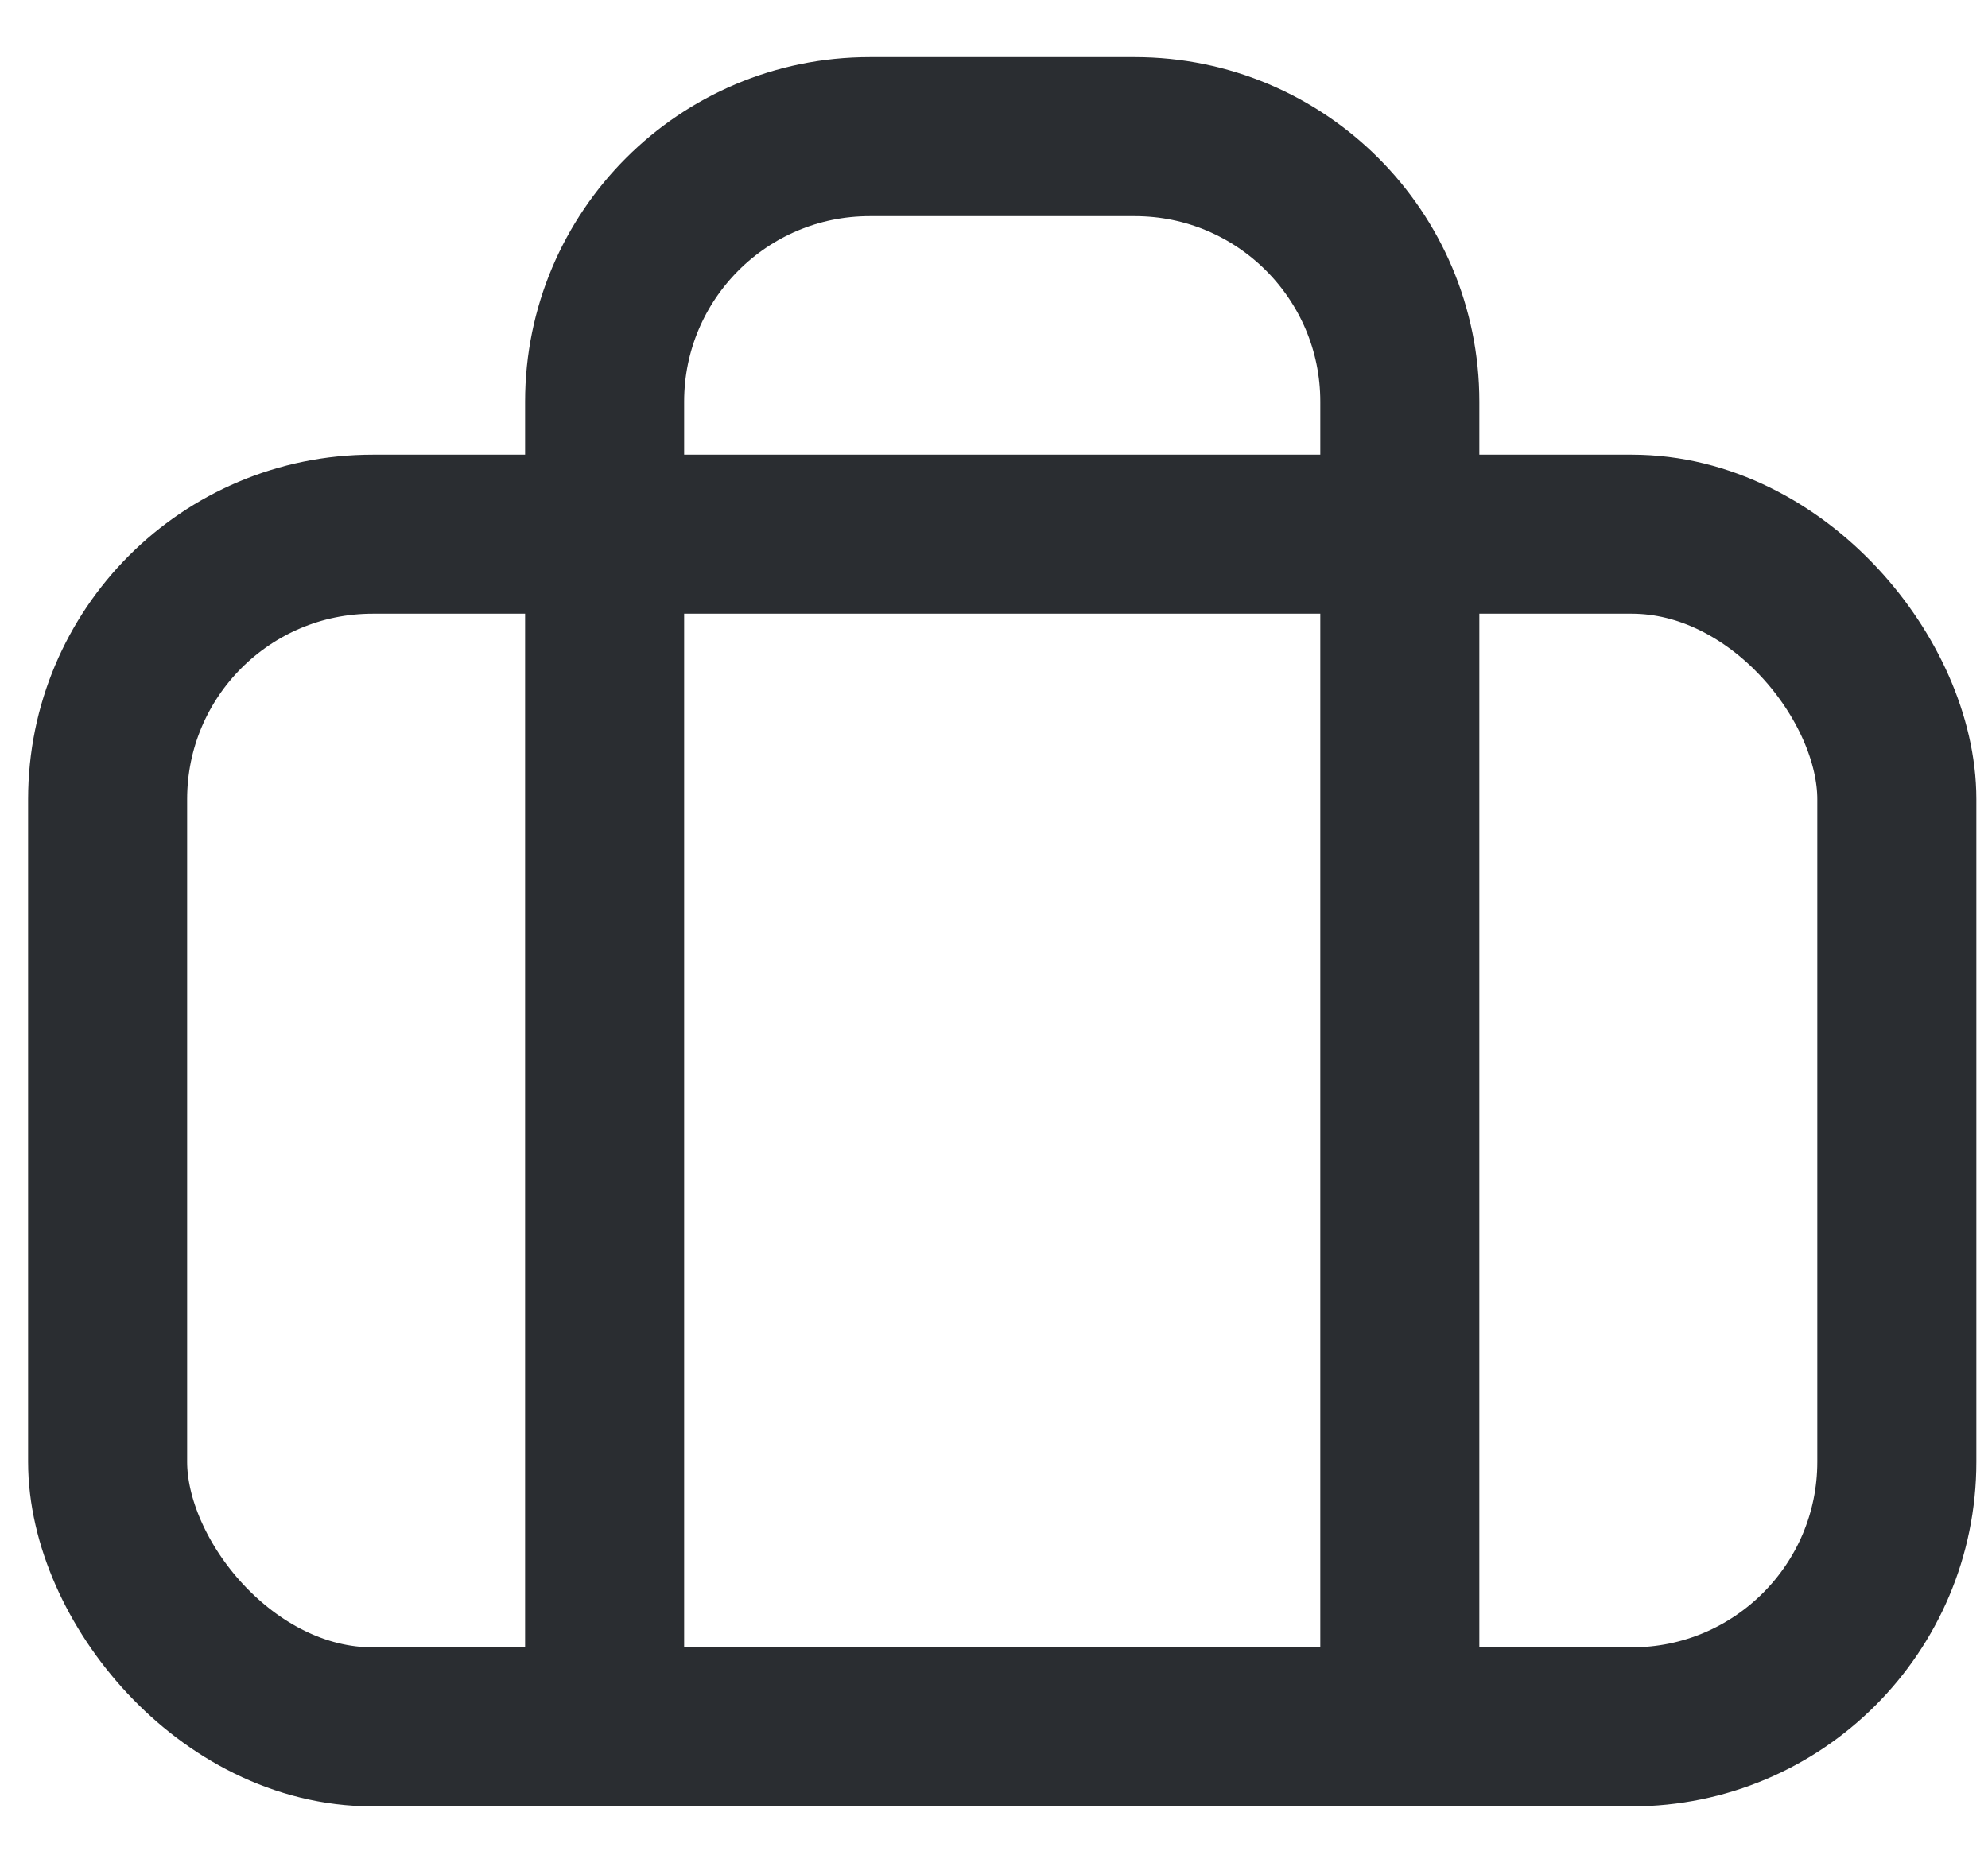 <svg width="15" height="14" viewBox="0 0 15 14" fill="none" xmlns="http://www.w3.org/2000/svg">
<path d="M4.562 3.031C4.562 1.927 5.457 1.031 6.562 1.031H8.562C9.667 1.031 10.562 1.927 10.562 3.031V13.031H4.562V3.031Z" stroke="#2A2D31" stroke-width="1.2" stroke-linecap="round" stroke-linejoin="round"/>
<rect x="0.812" y="4.031" width="13.5" height="9" rx="2" stroke="#2A2D31" stroke-width="1.2" stroke-linecap="round" stroke-linejoin="round"/>
</svg>
